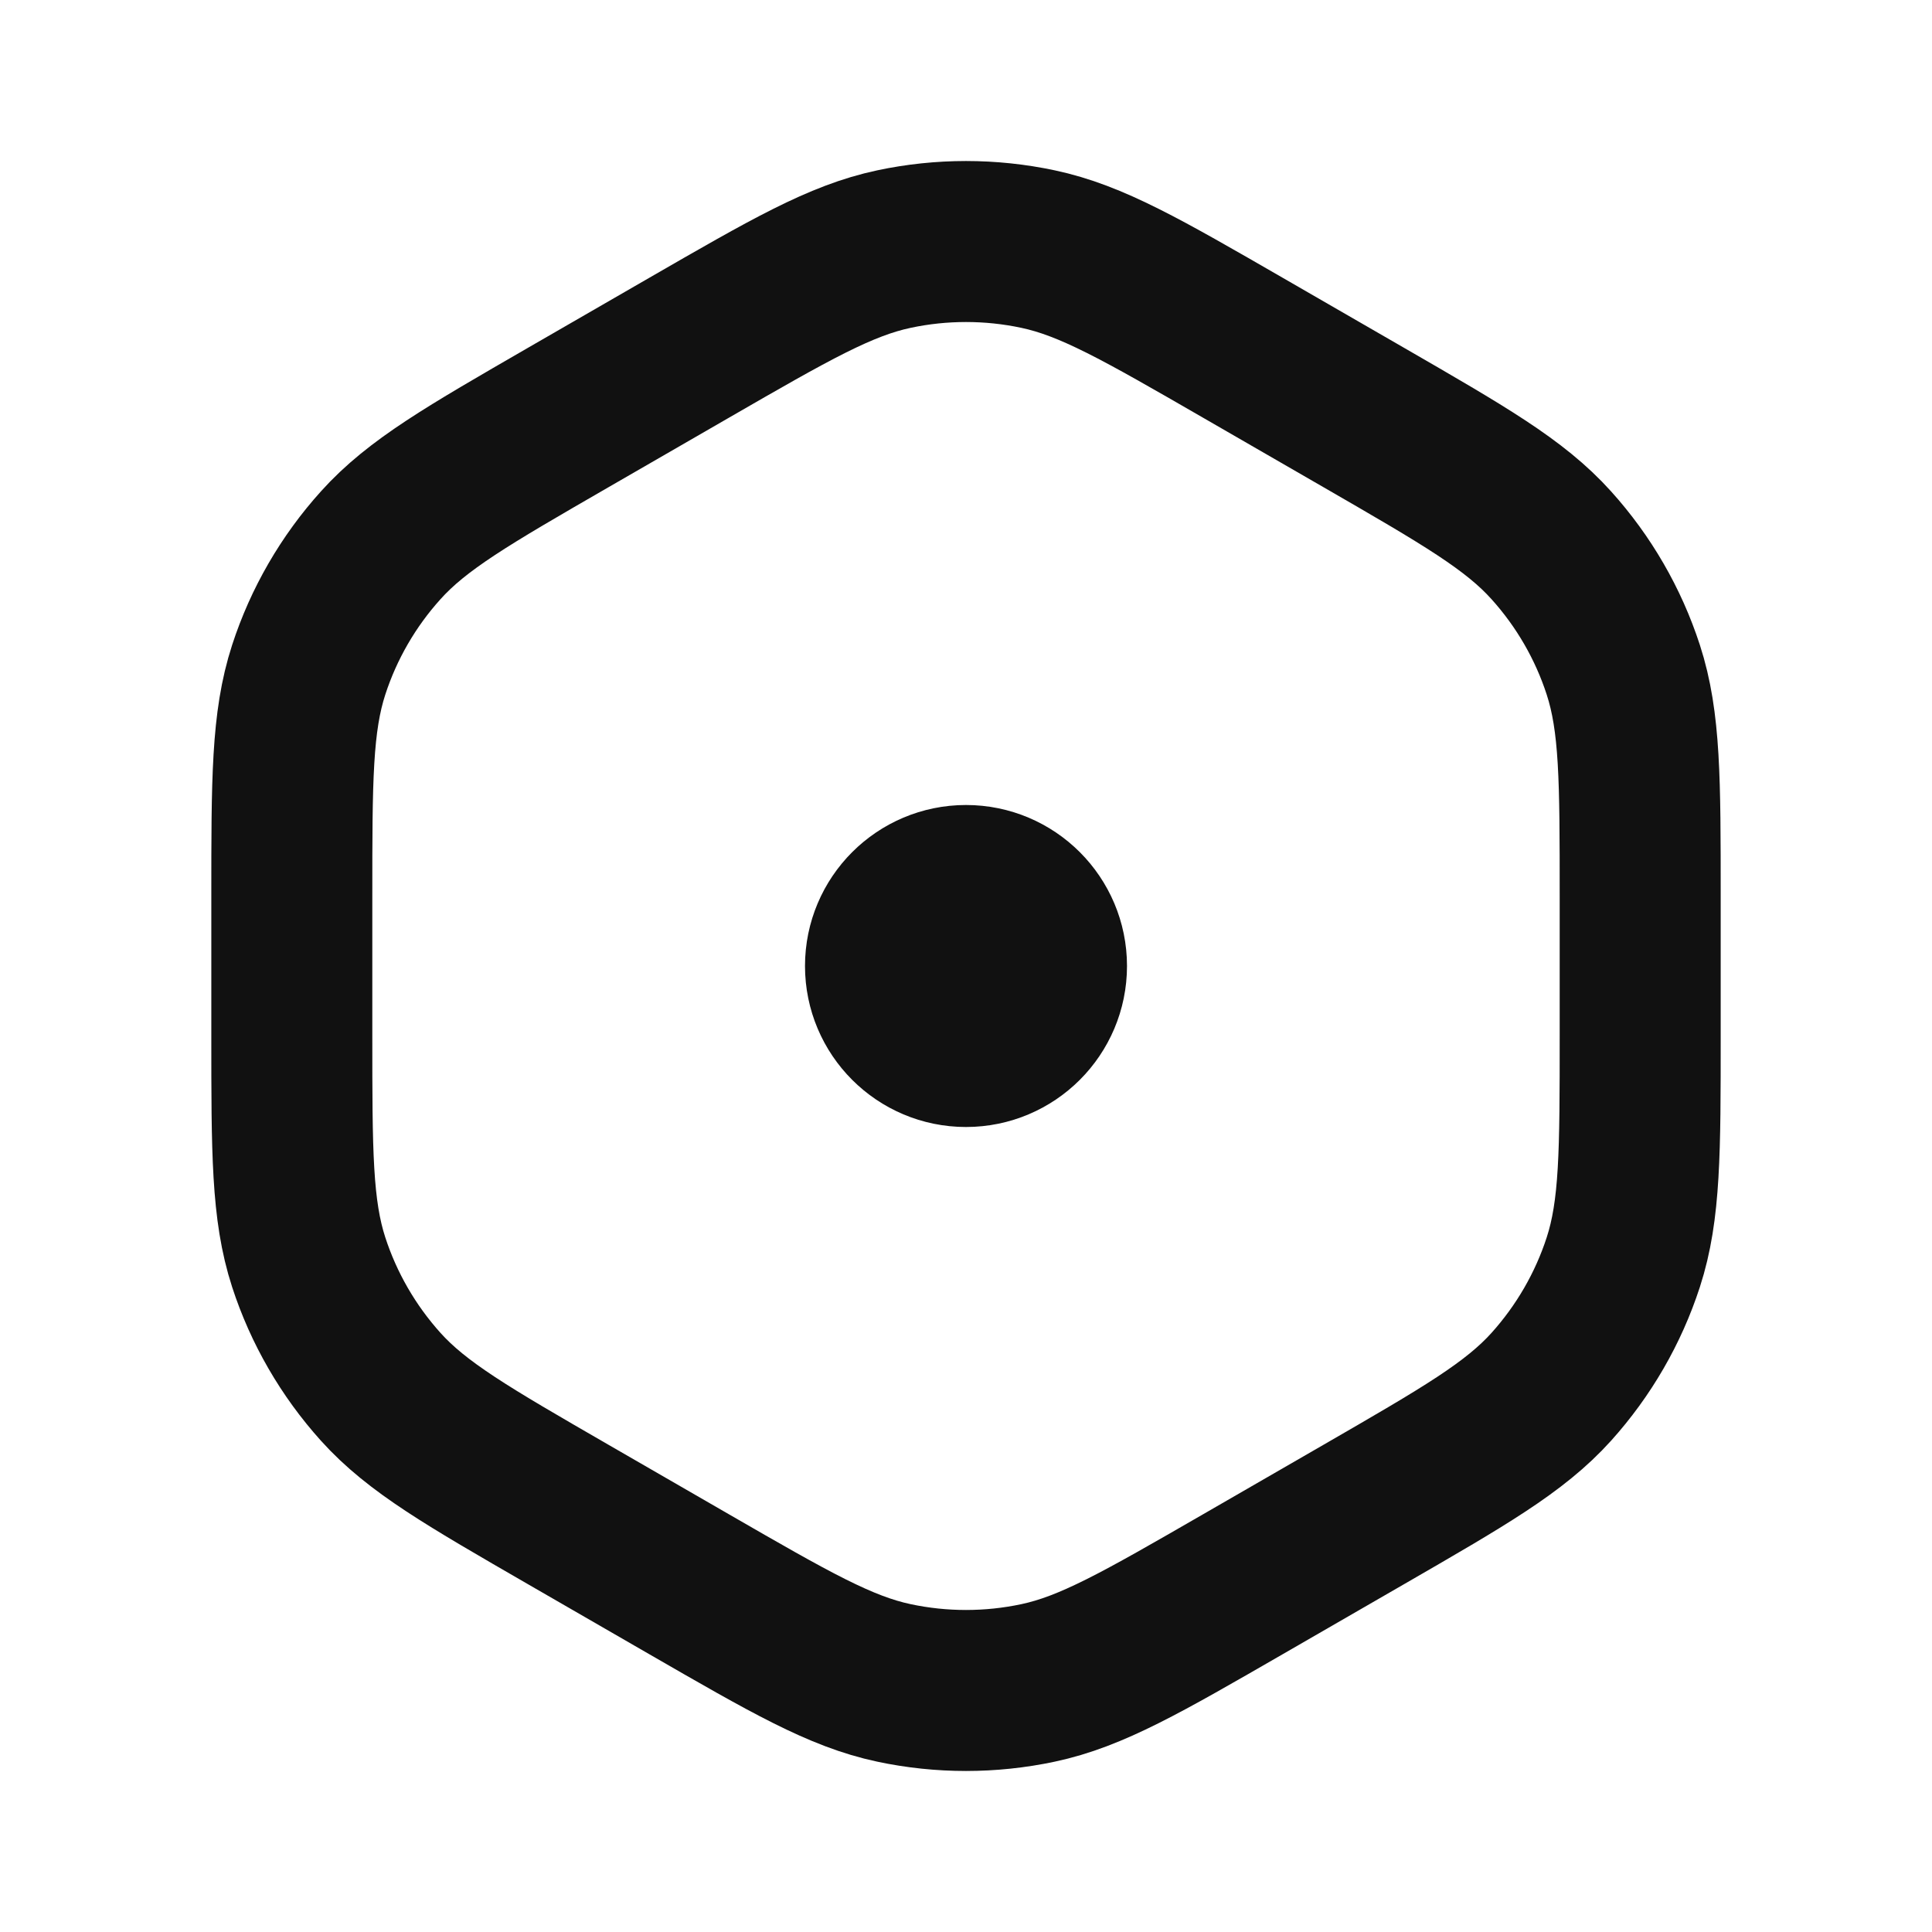 <svg width="24" height="24" viewBox="0 0 24 24" fill="none" xmlns="http://www.w3.org/2000/svg">
<path d="M11 12C11 11.448 11.448 11 12 11C12.552 11 13 11.448 13 12C13 12.552 12.552 13 12 13C11.448 13 11 12.552 11 12Z" stroke="#111111" stroke-width="2" stroke-linecap="round" stroke-linejoin="round"/>
<path d="M8.562 4.319C9.814 3.597 10.441 3.235 11.106 3.094C11.695 2.969 12.305 2.969 12.894 3.094C13.559 3.235 14.186 3.597 15.438 4.319L16.937 5.184C18.189 5.907 18.816 6.268 19.271 6.774C19.674 7.221 19.979 7.748 20.165 8.32C20.375 8.967 20.375 9.69 20.375 11.136V12.864C20.375 14.31 20.375 15.033 20.165 15.68C19.979 16.252 19.674 16.779 19.271 17.227C18.816 17.732 18.189 18.093 16.937 18.816L15.438 19.681C14.186 20.403 13.559 20.765 12.894 20.906C12.305 21.031 11.695 21.031 11.106 20.906C10.441 20.765 9.814 20.403 8.562 19.681L7.063 18.816C5.811 18.093 5.184 17.732 4.729 17.227C4.326 16.779 4.021 16.252 3.835 15.68C3.625 15.033 3.625 14.31 3.625 12.864V11.136C3.625 9.69 3.625 8.967 3.835 8.32C4.021 7.748 4.326 7.221 4.729 6.774C5.184 6.268 5.811 5.907 7.063 5.184L8.562 4.319Z" stroke="#111111" stroke-width="2" stroke-linecap="round" stroke-linejoin="round"/>
</svg>
